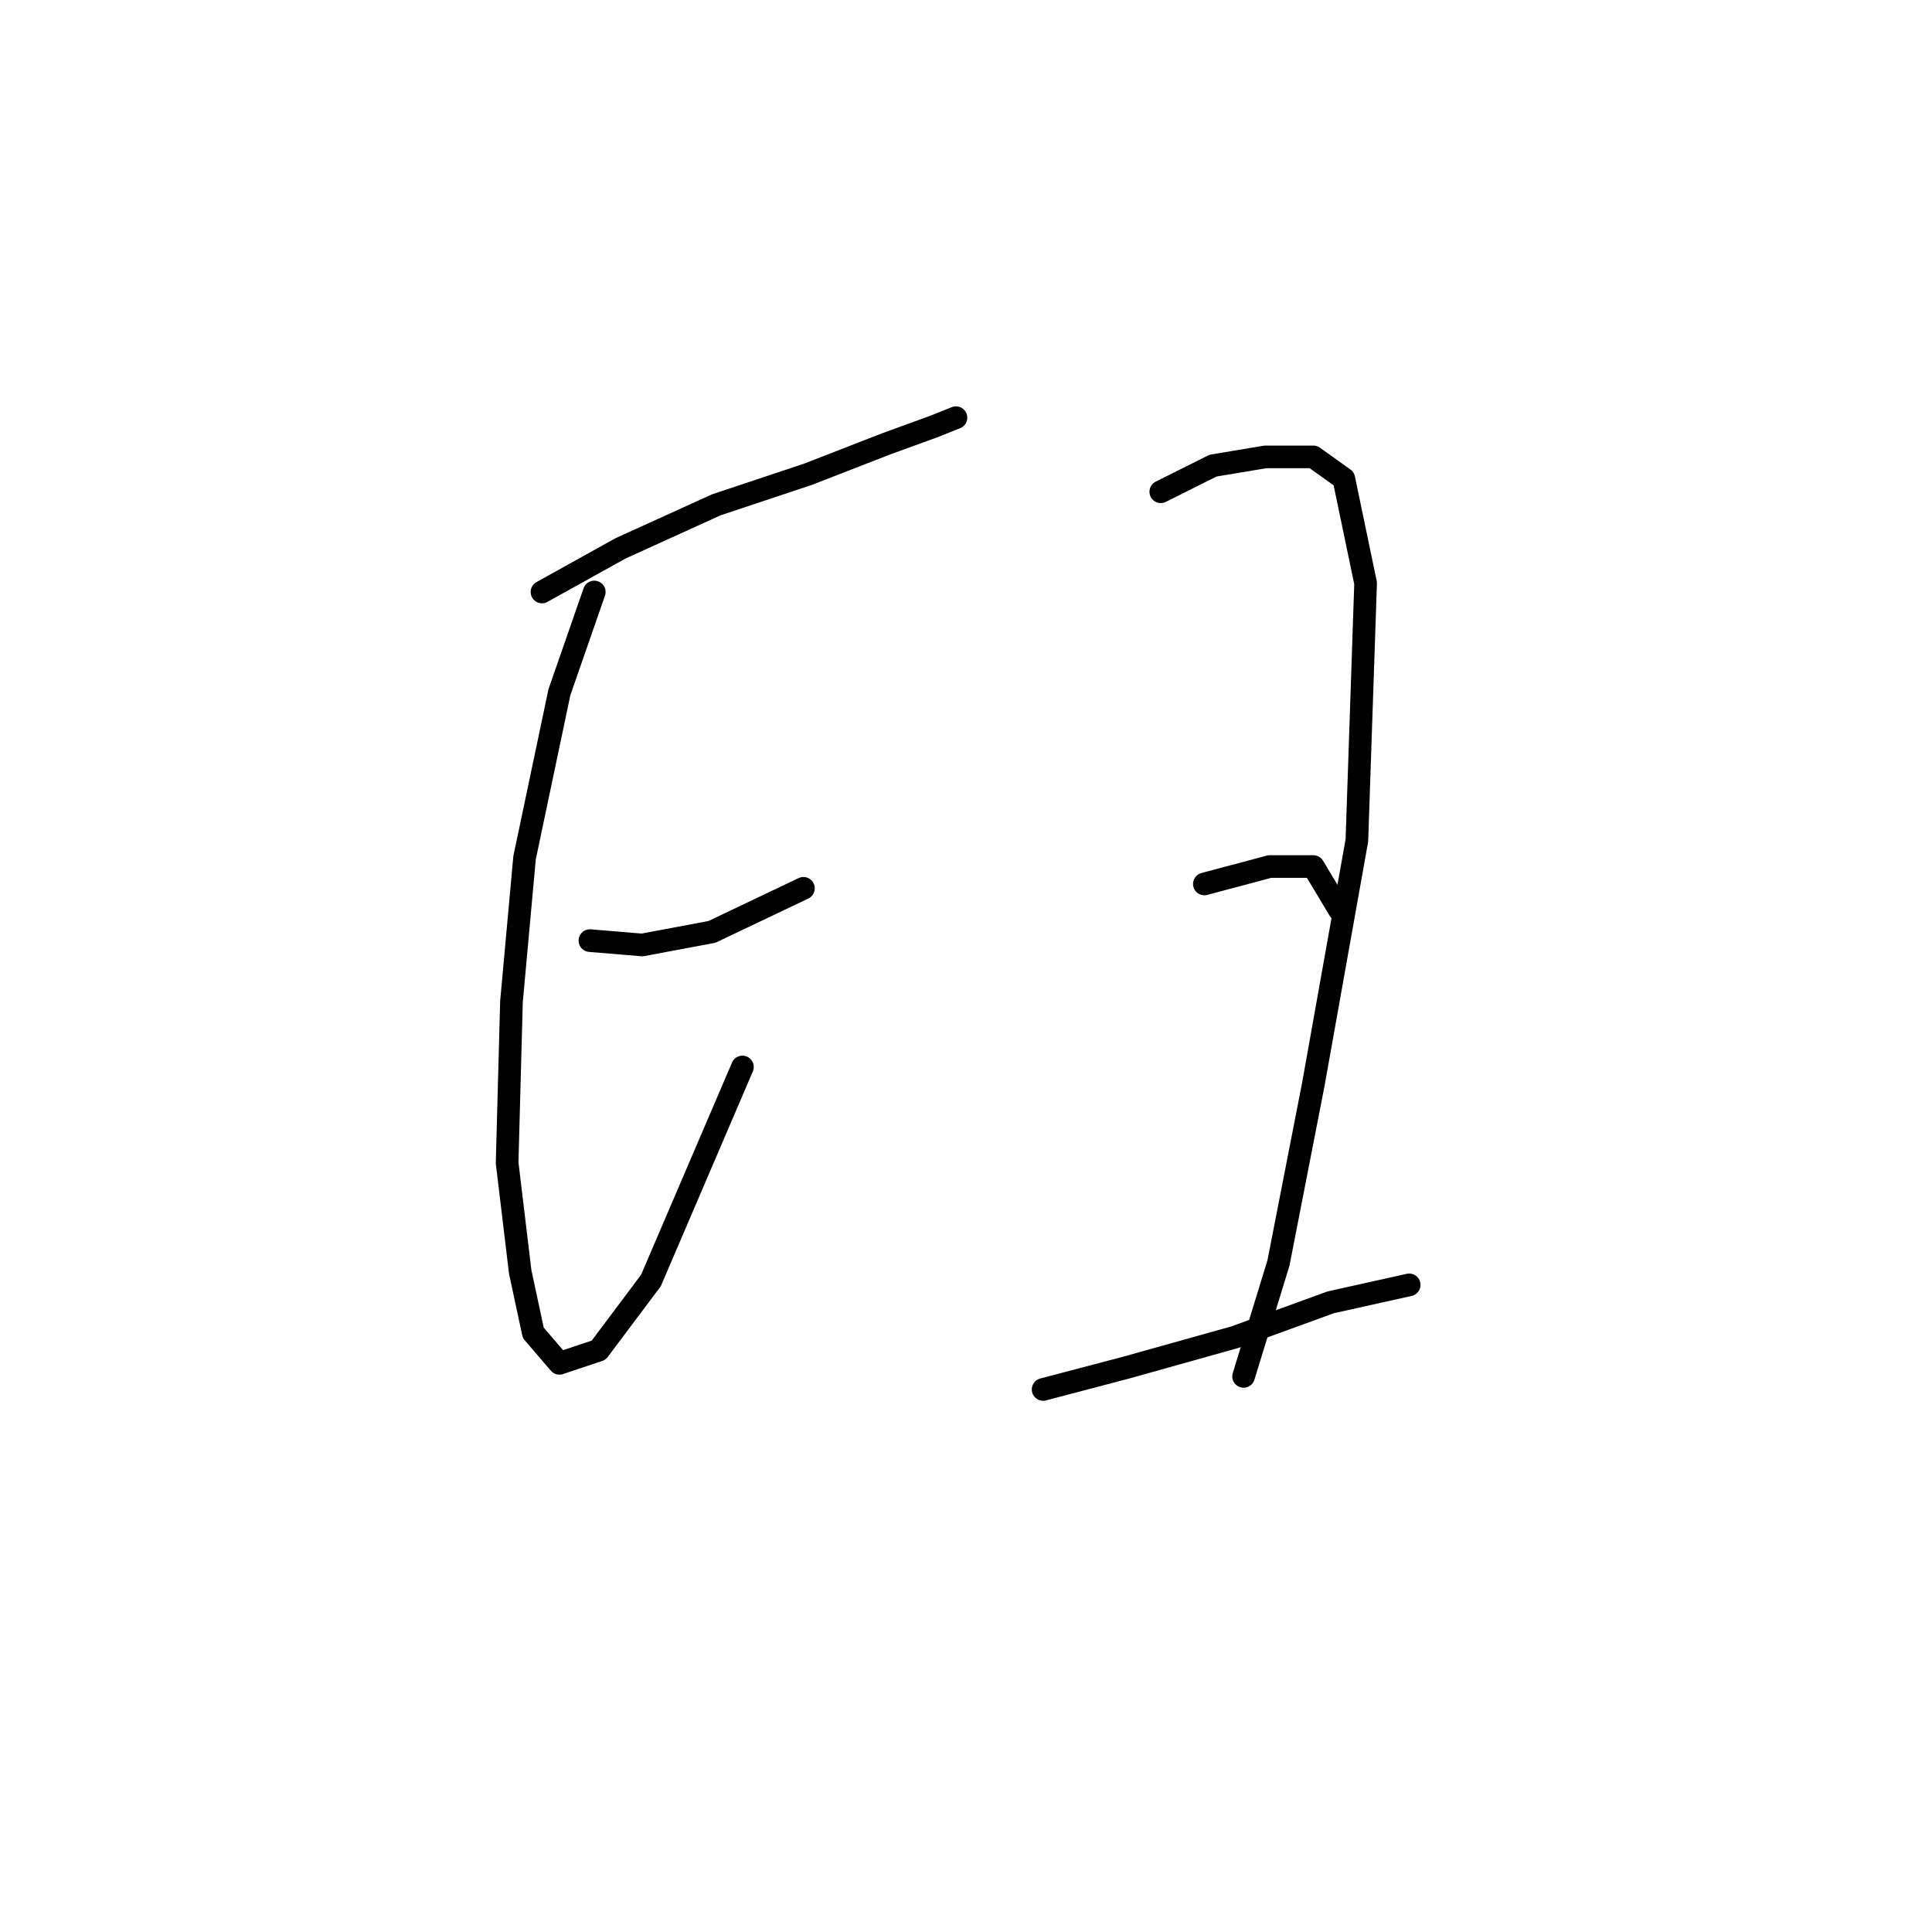 <?xml version="1.0" standalone="no"?>
    <svg width="256" height="256" xmlns="http://www.w3.org/2000/svg" version="1.1">
    <polyline stroke="black" stroke-width="3" stroke-linecap="round" fill="transparent" stroke-linejoin="round" points="71.815 78.441 82.209 72.667 94.913 66.893 107.039 62.851 117.432 58.809 123.784 56.499 126.671 55.344 126.671 55.344 " />
        <polyline stroke="black" stroke-width="3" stroke-linecap="round" fill="transparent" stroke-linejoin="round" points="78.745 78.441 74.125 91.722 69.506 113.665 67.773 132.72 67.196 154.085 68.928 168.521 70.661 176.605 74.125 180.647 79.322 178.914 86.251 169.675 98.377 141.381 98.377 141.381 " />
        <polyline stroke="black" stroke-width="3" stroke-linecap="round" fill="transparent" stroke-linejoin="round" points="78.167 124.636 85.096 125.213 94.335 123.481 106.461 117.707 106.461 117.707 " />
        <polyline stroke="black" stroke-width="3" stroke-linecap="round" fill="transparent" stroke-linejoin="round" points="153.81 65.161 160.74 61.696 167.669 60.541 174.021 60.541 178.062 63.428 180.95 77.287 179.795 111.355 174.021 143.691 169.401 167.366 164.782 182.379 164.782 182.379 " />
        <polyline stroke="black" stroke-width="3" stroke-linecap="round" fill="transparent" stroke-linejoin="round" points="159.585 117.129 168.246 114.82 174.021 114.82 177.485 120.594 177.485 120.594 " />
        <polyline stroke="black" stroke-width="3" stroke-linecap="round" fill="transparent" stroke-linejoin="round" points="138.22 184.111 149.191 181.224 163.627 177.182 176.33 172.563 186.724 170.253 186.724 170.253 " />
        </svg>